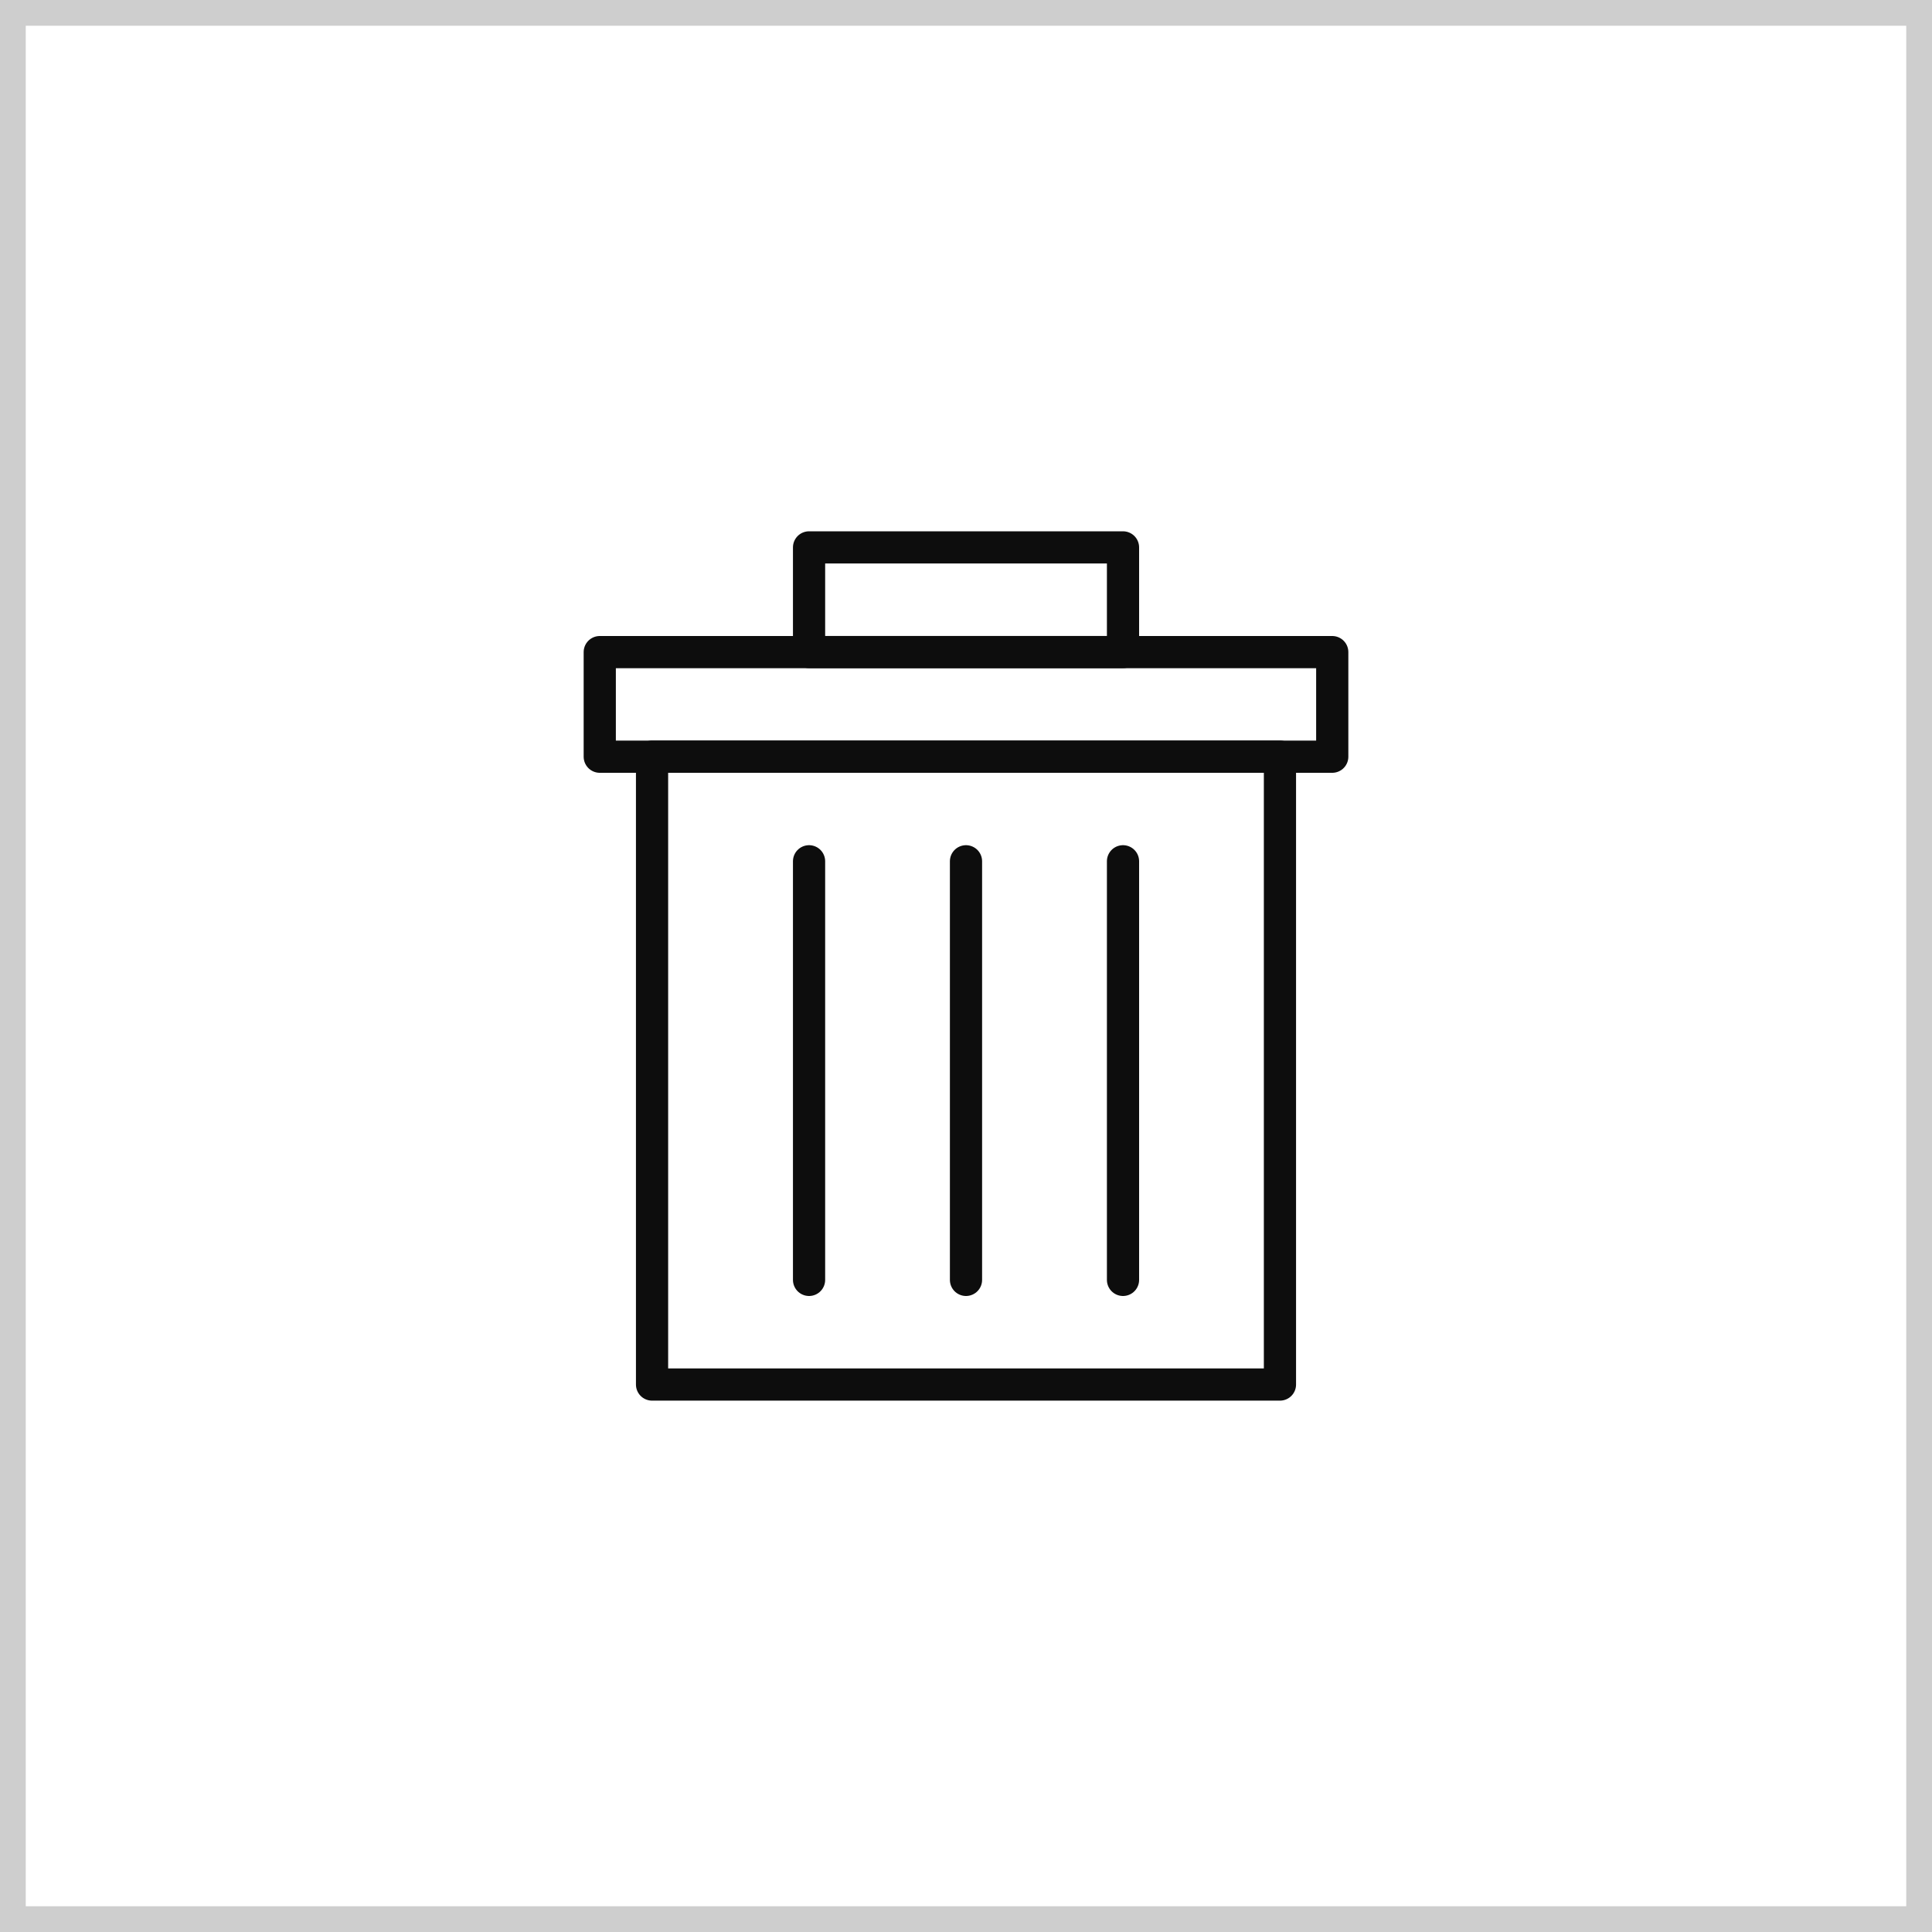 <svg width="30" height="30" viewBox="0 0 30 30" fill="none" xmlns="http://www.w3.org/2000/svg">
<rect x="0.2" y="0.2" width="29.6" height="29.6" stroke="#0D0D0D" stroke-opacity="0.2" stroke-width="0.4"/>
<path d="M19.875 11.749H10.125V21.499H19.875V11.749Z" stroke="#0D0D0D" stroke-width="0.5" stroke-linecap="round" stroke-linejoin="round"/>
<path d="M17.438 8.5H12.563V10.125H17.438V8.5Z" stroke="#0D0D0D" stroke-width="0.5" stroke-linecap="round" stroke-linejoin="round"/>
<path d="M20.687 10.126H9.313V11.75H20.687V10.126Z" stroke="#0D0D0D" stroke-width="0.5" stroke-linecap="round" stroke-linejoin="round"/>
<path d="M12.563 13.374V19.874" stroke="#0D0D0D" stroke-width="0.5" stroke-linecap="round" stroke-linejoin="round"/>
<path d="M15 13.374V19.874" stroke="#0D0D0D" stroke-width="0.5" stroke-linecap="round" stroke-linejoin="round"/>
<path d="M17.438 13.374V19.874" stroke="#0D0D0D" stroke-width="0.5" stroke-linecap="round" stroke-linejoin="round"/>
</svg>
